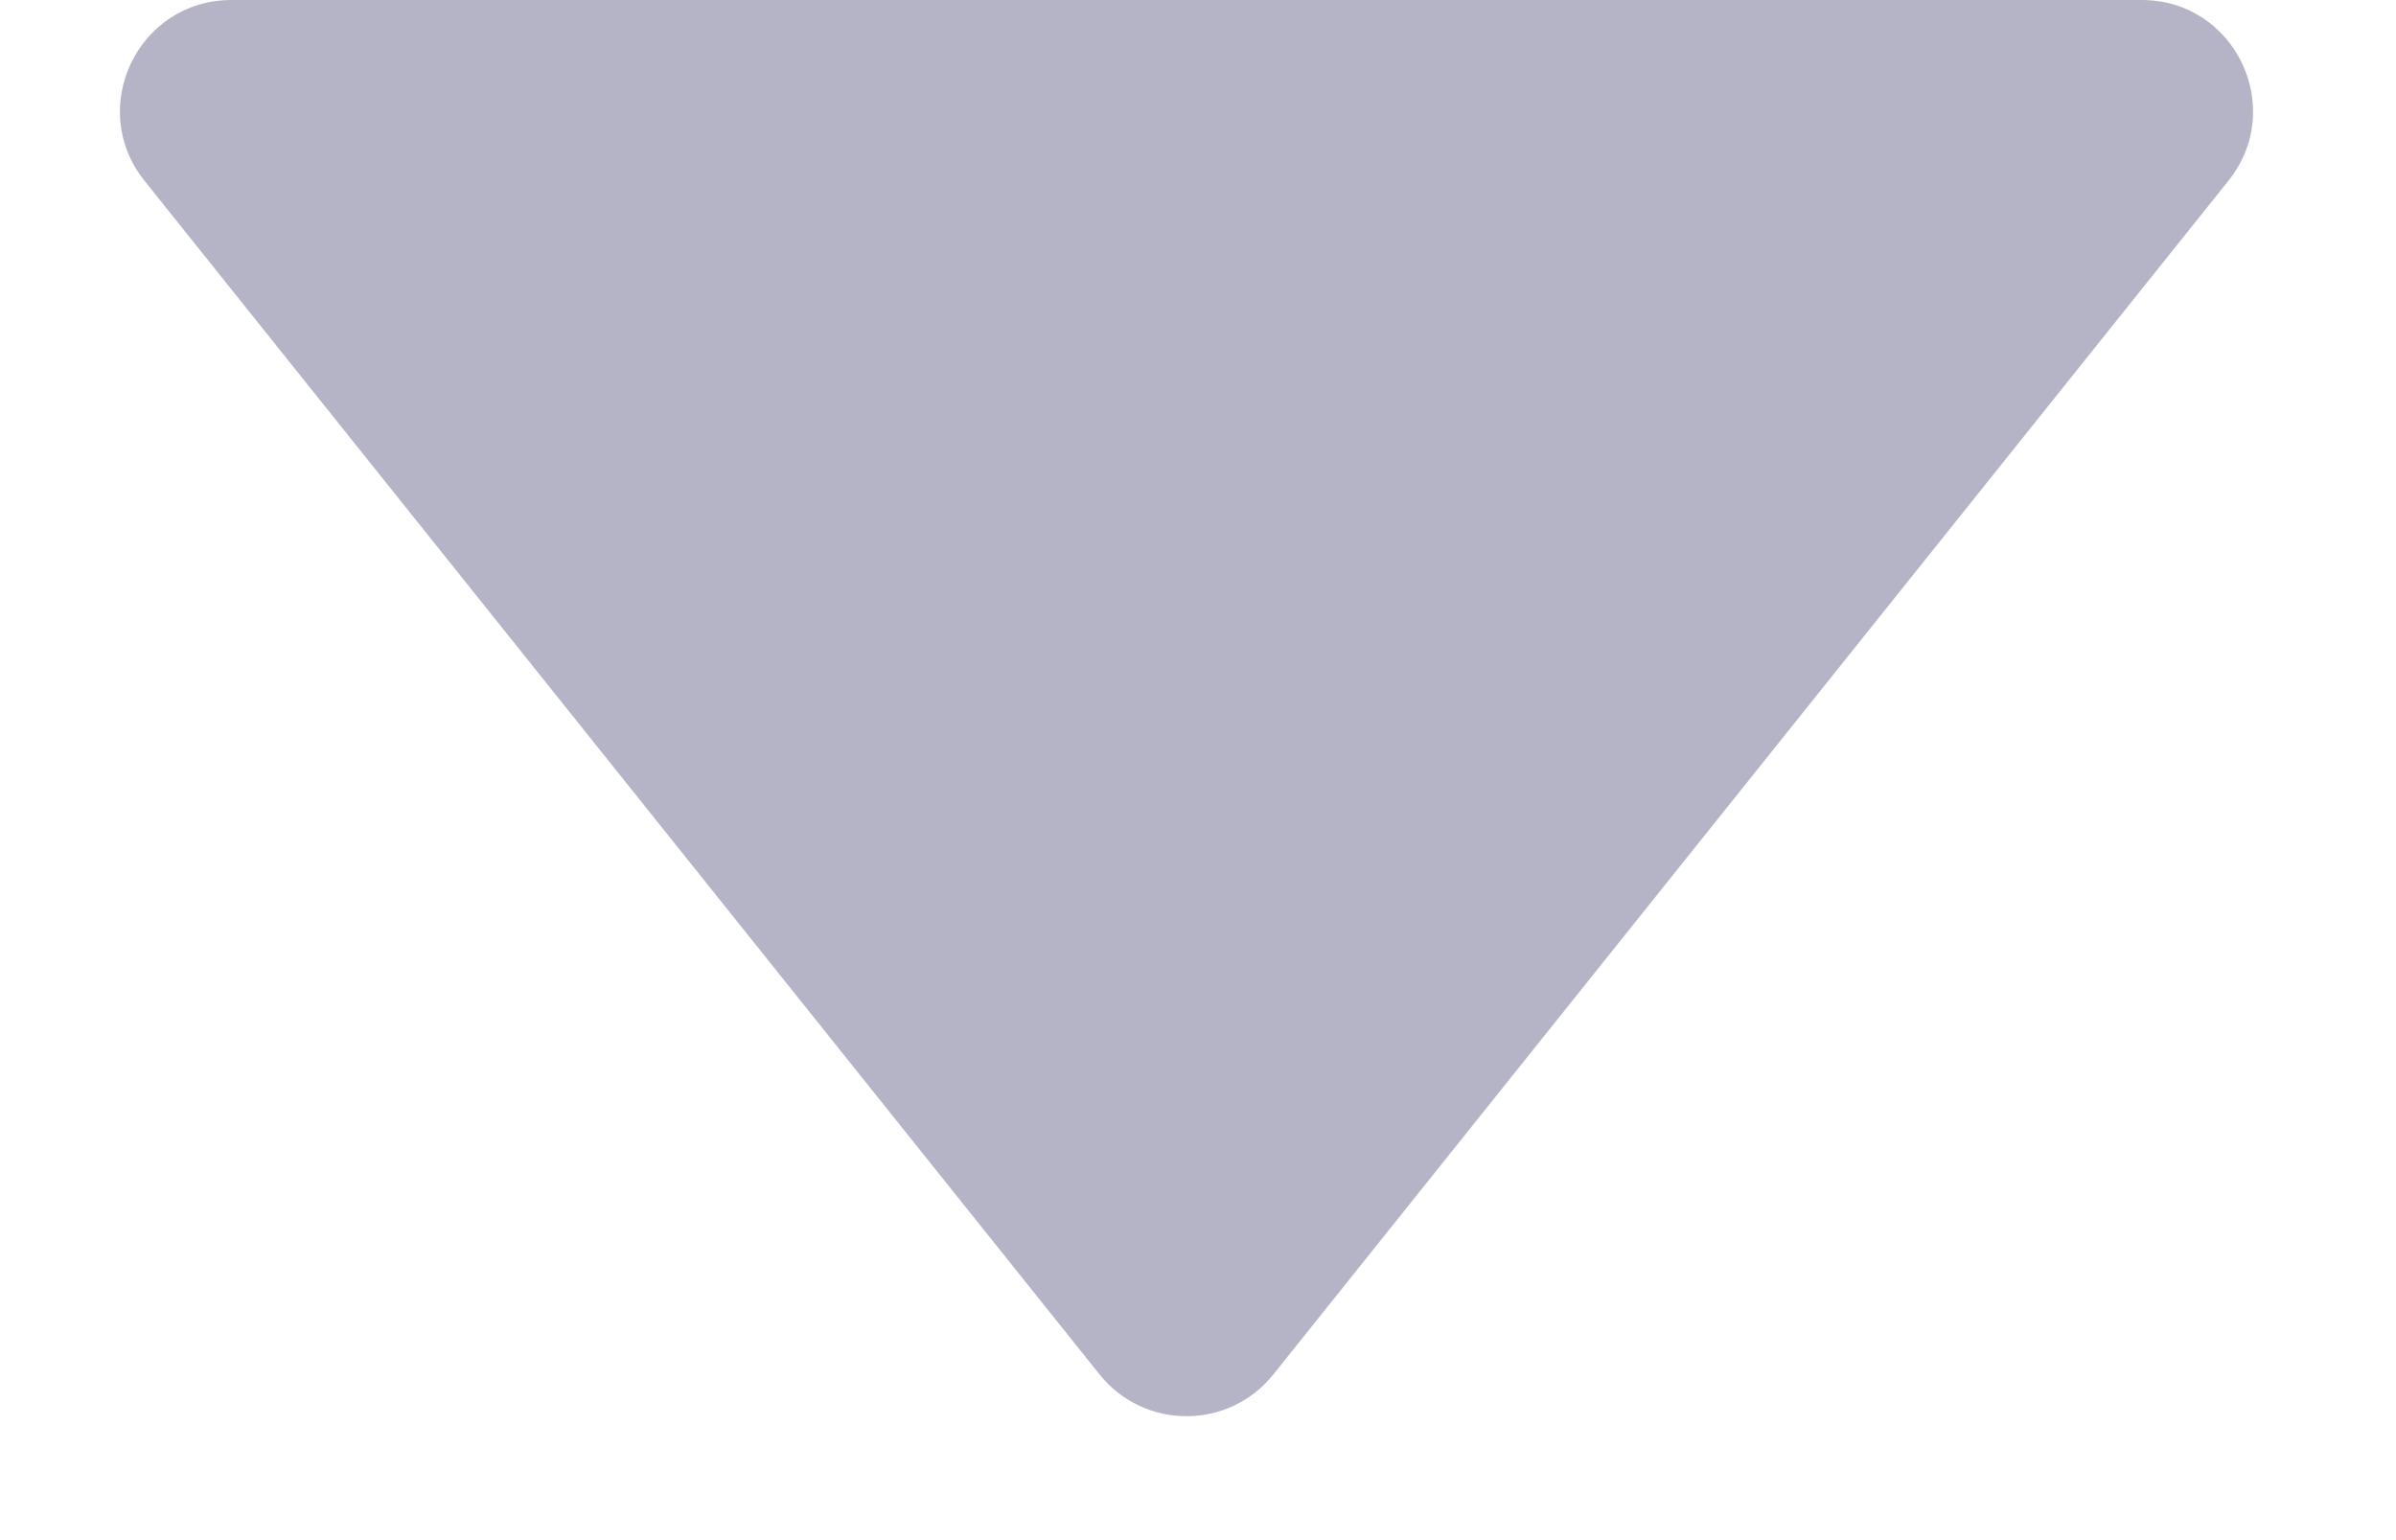 <svg width="14" height="9" viewBox="0 0 14 9" fill="none" xmlns="http://www.w3.org/2000/svg">
<path id="Rectangle" fill-rule="evenodd" clip-rule="evenodd" d="M12.514 0C13.059 0 13.362 0.63 13.021 1.056L7.44 8.032C7.18 8.357 6.686 8.357 6.425 8.032L0.844 1.056C0.504 0.63 0.807 0 1.352 0L12.514 0Z" fill="#B4B4C6"/>
</svg>
